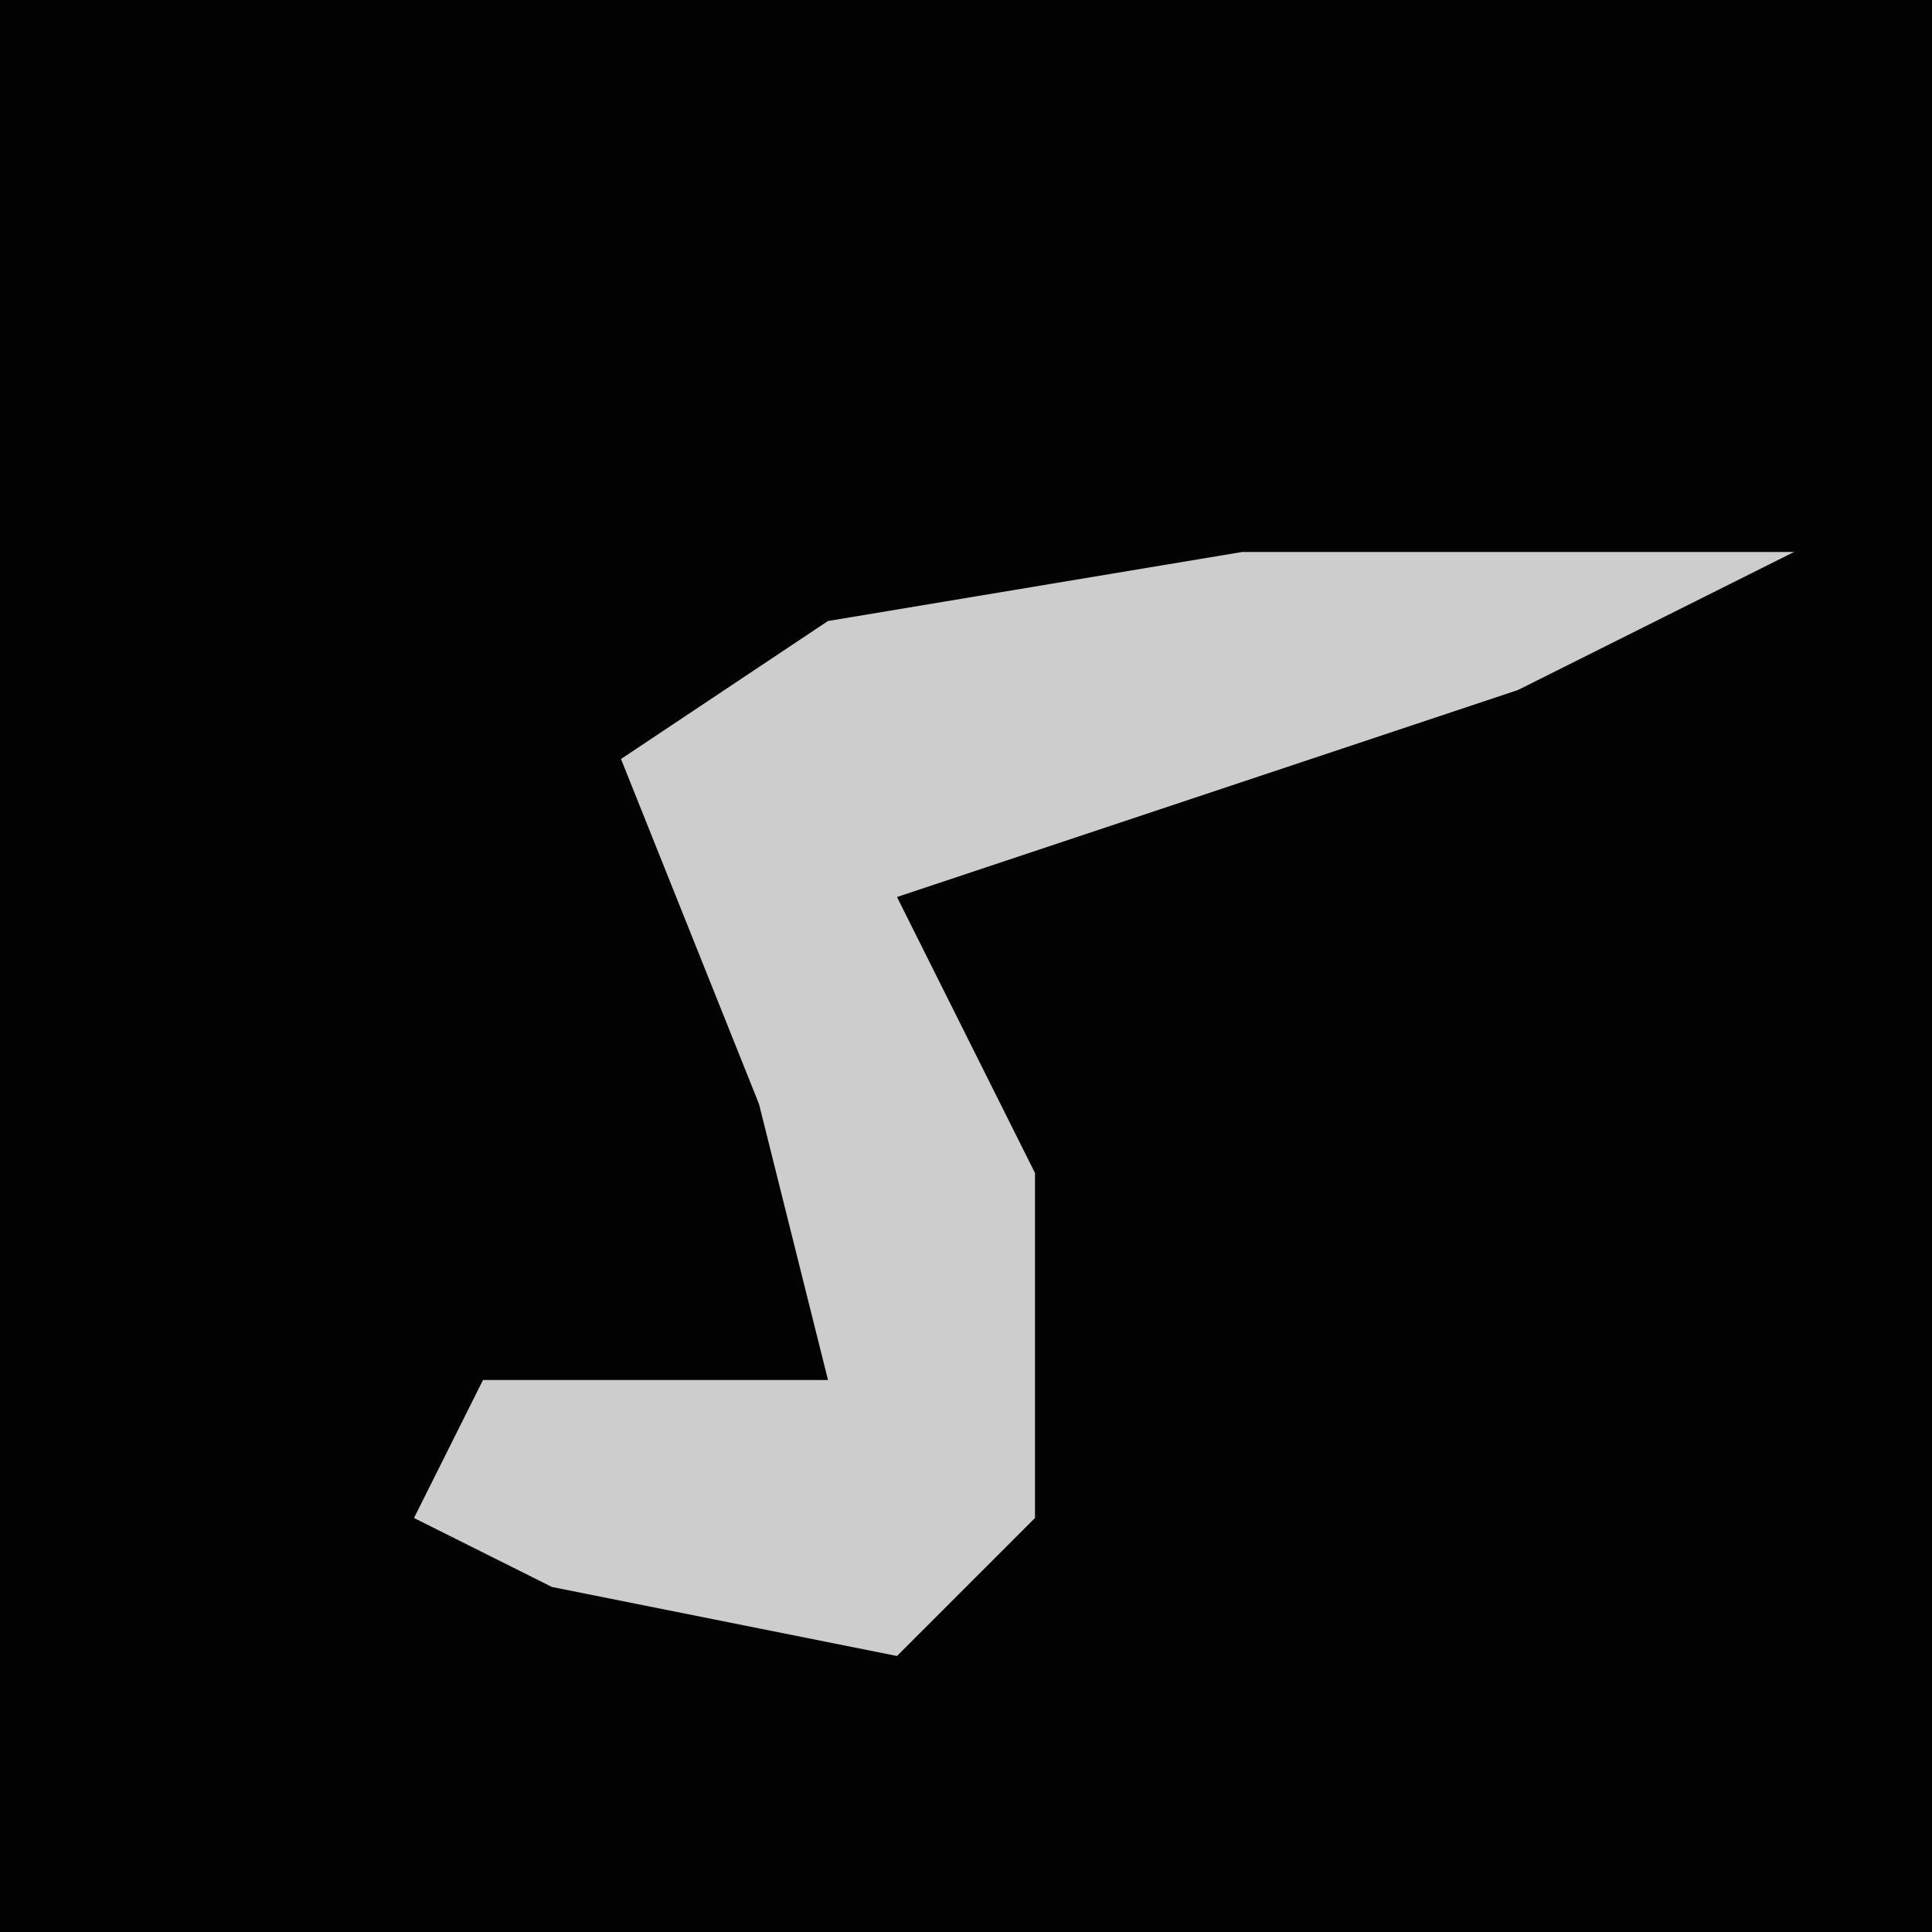 <?xml version="1.0" encoding="UTF-8"?>
<svg version="1.1" xmlns="http://www.w3.org/2000/svg" width="28" height="28">
<path d="M0,0 L28,0 L28,28 L0,28 Z " fill="#020202" transform="translate(0,0)"/>
<path d="M0,0 L8,0 L4,2 L-5,5 L-3,9 L-3,14 L-5,16 L-10,15 L-12,14 L-11,12 L-6,12 L-7,8 L-9,3 L-6,1 Z " fill="#CDCDCD" transform="translate(18,8)"/>
</svg>
